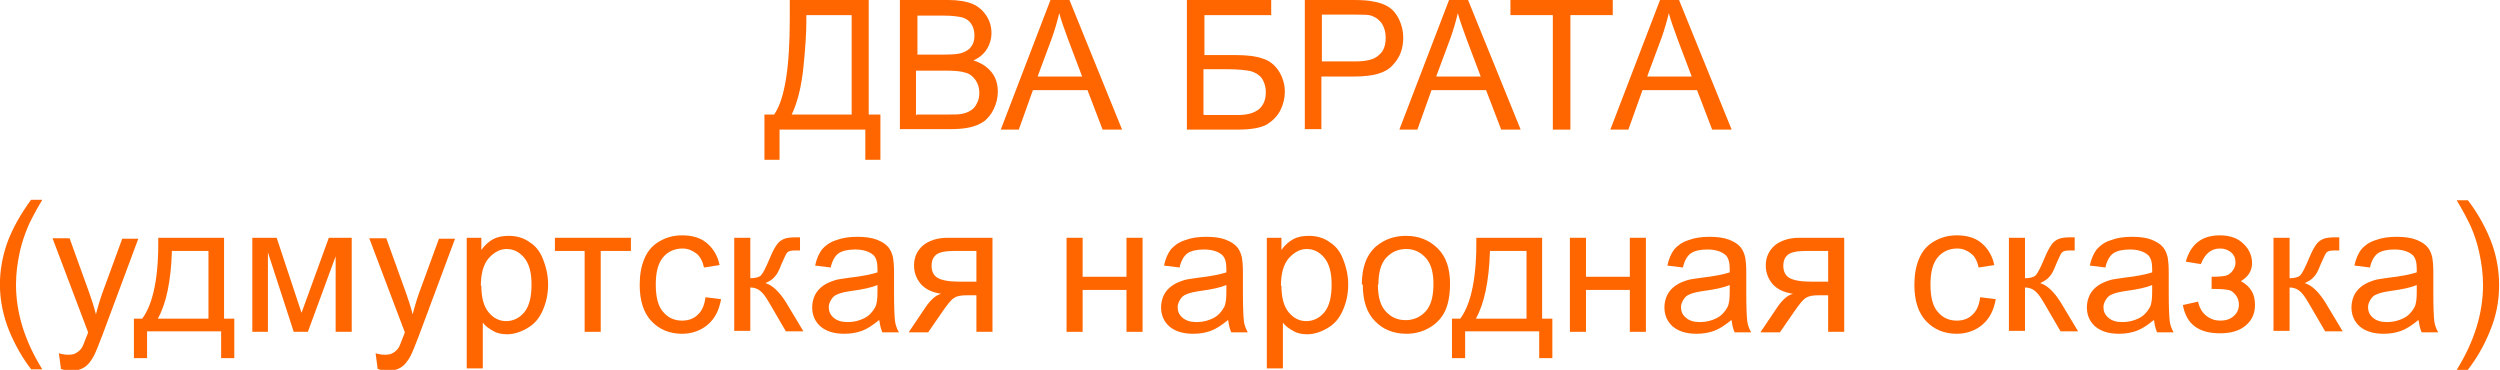 <?xml version="1.0" encoding="UTF-8"?>
<!DOCTYPE svg PUBLIC "-//W3C//DTD SVG 1.1//EN" "http://www.w3.org/Graphics/SVG/1.1/DTD/svg11.dtd">
<!-- Creator: CorelDRAW -->
<svg xmlns="http://www.w3.org/2000/svg" xml:space="preserve" width="35.313mm" height="5.224mm" version="1.1" style="shape-rendering:geometricPrecision; text-rendering:geometricPrecision; image-rendering:optimizeQuality; fill-rule:evenodd; clip-rule:evenodd"
viewBox="0 0 51.29 7.59"
 xmlns:xlink="http://www.w3.org/1999/xlink"
 xmlns:xodm="http://www.corel.com/coreldraw/odm/2003">
 <defs>
  <style type="text/css">
   <![CDATA[
    .str0 {stroke:#FF6600;stroke-width:0;stroke-miterlimit:22.926}
    .fil1 {fill:none;fill-rule:nonzero}
    .fil0 {fill:#FF6600;fill-rule:nonzero}
   ]]>
  </style>
 </defs>
 <g id="Слой_x0020_1">
  <path class="fil0" d="M16.2 0l1.62 0 0 2.35 0.24 0 0 0.93 -0.31 0 0 -0.62 -1.76 0 0 0.62 -0.31 0 0 -0.93 0.2 0c0.22,-0.32 0.32,-0.98 0.32,-1.96l0 -0.39zm1.27 0.31l-0.93 0 0 0.14c0,0.23 -0.02,0.54 -0.06,0.93 -0.04,0.39 -0.12,0.72 -0.24,0.97l1.23 0 0 -2.03z"/>
  <path id="_1" class="fil0" d="M18.46 2.66l0 -2.66 1 0c0.2,0 0.37,0.03 0.49,0.08 0.12,0.05 0.22,0.14 0.29,0.25 0.07,0.11 0.1,0.23 0.1,0.35 0,0.11 -0.03,0.22 -0.09,0.32 -0.06,0.1 -0.15,0.18 -0.28,0.24 0.16,0.05 0.28,0.13 0.37,0.24 0.09,0.11 0.13,0.25 0.13,0.4 0,0.13 -0.03,0.24 -0.08,0.35 -0.05,0.11 -0.12,0.19 -0.19,0.25 -0.08,0.06 -0.17,0.1 -0.29,0.13 -0.12,0.03 -0.26,0.04 -0.43,0.04l-1.01 0zm0.35 -1.54l0.57 0c0.16,0 0.27,-0.01 0.34,-0.03 0.09,-0.03 0.16,-0.07 0.2,-0.13 0.05,-0.06 0.07,-0.14 0.07,-0.23 0,-0.09 -0.02,-0.17 -0.06,-0.23 -0.04,-0.07 -0.1,-0.11 -0.18,-0.14 -0.08,-0.02 -0.21,-0.04 -0.4,-0.04l-0.53 0 0 0.81zm0 1.23l0.66 0c0.11,0 0.19,-0 0.24,-0.01 0.08,-0.01 0.15,-0.04 0.2,-0.07 0.05,-0.03 0.1,-0.08 0.13,-0.15 0.04,-0.07 0.05,-0.14 0.05,-0.22 0,-0.1 -0.03,-0.19 -0.08,-0.26 -0.05,-0.07 -0.12,-0.13 -0.21,-0.15 -0.09,-0.03 -0.22,-0.04 -0.39,-0.04l-0.62 0 0 0.92z"/>
  <path id="_2" class="fil0" d="M20.53 2.66l1.02 -2.66 0.39 0 1.08 2.66 -0.4 0 -0.31 -0.81 -1.12 0 -0.29 0.81 -0.37 0zm0.76 -1.09l0.91 0 -0.28 -0.74c-0.08,-0.22 -0.15,-0.41 -0.19,-0.56 -0.04,0.17 -0.09,0.34 -0.15,0.51l-0.29 0.78z"/>
  <path id="_3" class="fil0" d="M24.35 0l1.73 0 0 0.31 -1.37 0 0 0.82 0.63 0c0.23,0 0.42,0.02 0.56,0.07 0.14,0.04 0.25,0.13 0.33,0.25 0.08,0.12 0.13,0.27 0.13,0.43 0,0.13 -0.03,0.26 -0.09,0.38 -0.06,0.12 -0.15,0.21 -0.27,0.29 -0.12,0.07 -0.32,0.11 -0.61,0.11l-1.04 0 0 -2.66zm0.35 2.36l0.7 0c0.19,0 0.33,-0.04 0.43,-0.12 0.09,-0.08 0.14,-0.19 0.14,-0.35 0,-0.11 -0.03,-0.2 -0.08,-0.28 -0.05,-0.07 -0.13,-0.12 -0.23,-0.15 -0.1,-0.02 -0.26,-0.04 -0.5,-0.04l-0.47 0 0 0.92z"/>
  <path id="_4" class="fil0" d="M26.77 2.66l0 -2.66 1 0c0.18,0 0.31,0.01 0.4,0.03 0.13,0.02 0.24,0.06 0.33,0.12 0.09,0.06 0.16,0.15 0.21,0.26 0.05,0.11 0.08,0.23 0.08,0.36 0,0.23 -0.07,0.42 -0.22,0.57 -0.14,0.16 -0.4,0.23 -0.78,0.23l-0.68 0 0 1.08 -0.35 0zm0.35 -1.4l0.69 0c0.23,0 0.39,-0.04 0.48,-0.13 0.1,-0.08 0.14,-0.2 0.14,-0.36 0,-0.11 -0.03,-0.21 -0.08,-0.29 -0.06,-0.08 -0.13,-0.13 -0.22,-0.16 -0.06,-0.02 -0.17,-0.02 -0.33,-0.02l-0.68 0 0 0.95z"/>
  <path id="_5" class="fil0" d="M28.71 2.66l1.02 -2.66 0.39 0 1.08 2.66 -0.4 0 -0.31 -0.81 -1.12 0 -0.29 0.81 -0.37 0zm0.76 -1.09l0.91 0 -0.28 -0.74c-0.08,-0.22 -0.15,-0.41 -0.19,-0.56 -0.04,0.17 -0.09,0.34 -0.15,0.51l-0.29 0.78z"/>
  <polygon id="_6" class="fil0" points="31.86,2.66 31.86,0.31 30.99,0.31 30.99,0 33.09,0 33.09,0.31 32.22,0.31 32.22,2.66 "/>
  <path id="_7" class="fil0" d="M33.04 2.66l1.02 -2.66 0.39 0 1.08 2.66 -0.4 0 -0.31 -0.81 -1.12 0 -0.29 0.81 -0.37 0zm0.76 -1.09l0.91 0 -0.28 -0.74c-0.08,-0.22 -0.15,-0.41 -0.19,-0.56 -0.04,0.17 -0.09,0.34 -0.15,0.51l-0.29 0.78z"/>
  <path id="_8" class="fil0" d="M0.64 7.59c-0.18,-0.23 -0.33,-0.49 -0.46,-0.8 -0.12,-0.3 -0.19,-0.62 -0.19,-0.95 0,-0.29 0.05,-0.56 0.14,-0.83 0.11,-0.31 0.28,-0.61 0.5,-0.91l0.23 0c-0.15,0.25 -0.24,0.43 -0.29,0.54 -0.07,0.17 -0.13,0.34 -0.17,0.52 -0.05,0.23 -0.08,0.45 -0.08,0.68 0,0.58 0.18,1.16 0.54,1.74l-0.23 0z"/>
  <path id="_9" class="fil0" d="M1.24 7.55l-0.04 -0.3c0.07,0.02 0.13,0.03 0.19,0.03 0.07,0 0.13,-0.01 0.17,-0.04 0.04,-0.02 0.08,-0.06 0.11,-0.1 0.02,-0.03 0.05,-0.11 0.1,-0.24 0.01,-0.02 0.02,-0.04 0.03,-0.08l-0.73 -1.93 0.35 0 0.4 1.11c0.05,0.14 0.1,0.29 0.14,0.45 0.04,-0.15 0.08,-0.29 0.13,-0.43l0.41 -1.12 0.33 0 -0.73 1.96c-0.08,0.21 -0.14,0.36 -0.18,0.44 -0.06,0.11 -0.12,0.19 -0.2,0.24 -0.08,0.05 -0.17,0.07 -0.27,0.07 -0.06,0 -0.13,-0.01 -0.21,-0.04z"/>
  <path id="_10" class="fil0" d="M3.25 4.88l1.34 0 0 1.66 0.21 0 0 0.81 -0.27 0 0 -0.55 -1.52 0 0 0.55 -0.27 0 0 -0.81 0.17 0c0.23,-0.31 0.34,-0.87 0.33,-1.66zm0.27 0.27c-0.02,0.63 -0.12,1.09 -0.29,1.39l1.04 0 0 -1.39 -0.75 0z"/>
  <polygon id="_11" class="fil0" points="5.17,4.88 5.67,4.88 6.18,6.42 6.74,4.88 7.21,4.88 7.21,6.81 6.88,6.81 6.88,5.26 6.31,6.81 6.02,6.81 5.49,5.18 5.49,6.81 5.17,6.81 "/>
  <path id="_12" class="fil0" d="M7.74 7.55l-0.04 -0.3c0.07,0.02 0.13,0.03 0.19,0.03 0.07,0 0.13,-0.01 0.17,-0.04 0.04,-0.02 0.08,-0.06 0.11,-0.1 0.02,-0.03 0.05,-0.11 0.1,-0.24 0.01,-0.02 0.02,-0.04 0.03,-0.08l-0.73 -1.93 0.35 0 0.4 1.11c0.05,0.14 0.1,0.29 0.14,0.45 0.04,-0.15 0.08,-0.29 0.13,-0.43l0.41 -1.12 0.33 0 -0.73 1.96c-0.08,0.21 -0.14,0.36 -0.18,0.44 -0.06,0.11 -0.12,0.19 -0.2,0.24 -0.08,0.05 -0.17,0.07 -0.27,0.07 -0.06,0 -0.13,-0.01 -0.21,-0.04z"/>
  <path id="_13" class="fil0" d="M9.57 7.55l0 -2.67 0.3 0 0 0.25c0.07,-0.1 0.15,-0.17 0.24,-0.22 0.09,-0.05 0.2,-0.07 0.32,-0.07 0.16,0 0.31,0.04 0.43,0.13 0.13,0.08 0.22,0.2 0.28,0.36 0.06,0.15 0.1,0.32 0.1,0.51 0,0.2 -0.04,0.37 -0.11,0.53 -0.07,0.16 -0.17,0.28 -0.31,0.36 -0.13,0.08 -0.28,0.13 -0.42,0.13 -0.11,0 -0.21,-0.02 -0.29,-0.07 -0.09,-0.05 -0.16,-0.1 -0.21,-0.17l0 0.94 -0.33 0zm0.3 -1.69c0,0.25 0.05,0.43 0.15,0.55 0.1,0.12 0.22,0.18 0.36,0.18 0.14,0 0.27,-0.06 0.37,-0.18 0.1,-0.12 0.15,-0.31 0.15,-0.57 0,-0.25 -0.05,-0.43 -0.15,-0.55 -0.1,-0.12 -0.22,-0.18 -0.36,-0.18 -0.14,0 -0.26,0.07 -0.37,0.19 -0.11,0.13 -0.16,0.32 -0.16,0.57z"/>
  <polygon id="_14" class="fil0" points="11.38,4.88 12.94,4.88 12.94,5.15 12.32,5.15 12.32,6.81 11.99,6.81 11.99,5.15 11.38,5.15 "/>
  <path id="_15" class="fil0" d="M14.47 6.1l0.32 0.04c-0.04,0.22 -0.12,0.39 -0.27,0.52 -0.14,0.12 -0.32,0.19 -0.53,0.19 -0.26,0 -0.47,-0.09 -0.63,-0.26 -0.16,-0.17 -0.24,-0.42 -0.24,-0.74 0,-0.21 0.03,-0.39 0.1,-0.55 0.07,-0.16 0.17,-0.27 0.31,-0.35 0.14,-0.08 0.29,-0.12 0.46,-0.12 0.21,0 0.38,0.05 0.51,0.16 0.13,0.11 0.22,0.26 0.26,0.45l-0.32 0.05c-0.03,-0.13 -0.08,-0.23 -0.16,-0.29 -0.08,-0.06 -0.17,-0.1 -0.28,-0.1 -0.16,0 -0.3,0.06 -0.4,0.18 -0.1,0.12 -0.15,0.3 -0.15,0.56 0,0.26 0.05,0.45 0.15,0.56 0.1,0.12 0.23,0.18 0.39,0.18 0.13,0 0.24,-0.04 0.32,-0.12 0.09,-0.08 0.14,-0.2 0.16,-0.36z"/>
  <path id="_16" class="fil0" d="M15.06 4.88l0.33 0 0 0.83c0.1,0 0.18,-0.02 0.22,-0.06 0.04,-0.04 0.1,-0.16 0.18,-0.35 0.06,-0.15 0.12,-0.25 0.16,-0.3 0.04,-0.05 0.09,-0.08 0.14,-0.1 0.05,-0.02 0.14,-0.03 0.25,-0.03l0.07 0 0 0.27 -0.09 -0c-0.09,0 -0.14,0.01 -0.17,0.04 -0.03,0.03 -0.06,0.11 -0.12,0.24 -0.05,0.13 -0.09,0.21 -0.14,0.26 -0.04,0.05 -0.1,0.09 -0.19,0.13 0.14,0.04 0.28,0.17 0.42,0.39l0.36 0.6 -0.36 0 -0.35 -0.6c-0.07,-0.12 -0.13,-0.2 -0.19,-0.24 -0.05,-0.04 -0.12,-0.06 -0.19,-0.06l0 0.89 -0.33 0 0 -1.93z"/>
  <path id="_17" class="fil0" d="M18.03 6.57c-0.12,0.1 -0.24,0.18 -0.35,0.22 -0.11,0.04 -0.23,0.06 -0.36,0.06 -0.21,0 -0.37,-0.05 -0.49,-0.15 -0.11,-0.1 -0.17,-0.23 -0.17,-0.39 0,-0.09 0.02,-0.18 0.06,-0.26 0.04,-0.08 0.1,-0.14 0.17,-0.19 0.07,-0.05 0.15,-0.08 0.24,-0.11 0.06,-0.02 0.16,-0.03 0.29,-0.05 0.26,-0.03 0.46,-0.07 0.58,-0.11 0,-0.04 0,-0.07 0,-0.08 0,-0.13 -0.03,-0.23 -0.09,-0.28 -0.08,-0.07 -0.21,-0.11 -0.37,-0.11 -0.15,0 -0.27,0.03 -0.34,0.08 -0.07,0.05 -0.13,0.15 -0.16,0.29l-0.32 -0.04c0.03,-0.14 0.08,-0.25 0.14,-0.33 0.07,-0.08 0.16,-0.15 0.29,-0.19 0.13,-0.05 0.27,-0.07 0.44,-0.07 0.16,0 0.3,0.02 0.4,0.06 0.1,0.04 0.18,0.09 0.23,0.15 0.05,0.06 0.08,0.13 0.1,0.22 0.01,0.06 0.02,0.16 0.02,0.3l0 0.43c0,0.3 0.01,0.49 0.02,0.57 0.01,0.08 0.04,0.16 0.08,0.23l-0.34 0c-0.03,-0.07 -0.05,-0.15 -0.06,-0.24zm-0.03 -0.72c-0.12,0.05 -0.3,0.09 -0.53,0.12 -0.13,0.02 -0.23,0.04 -0.29,0.07 -0.06,0.02 -0.1,0.06 -0.13,0.11 -0.03,0.05 -0.05,0.1 -0.05,0.15 0,0.09 0.03,0.16 0.1,0.22 0.07,0.06 0.16,0.09 0.29,0.09 0.13,0 0.24,-0.03 0.34,-0.08 0.1,-0.05 0.17,-0.13 0.22,-0.22 0.04,-0.07 0.05,-0.18 0.05,-0.33l0 -0.12z"/>
  <path id="_18" class="fil0" d="M20.36 4.88l0 1.93 -0.33 0 0 -0.75 -0.19 0c-0.11,0 -0.2,0.01 -0.26,0.05 -0.06,0.03 -0.14,0.13 -0.25,0.29l-0.29 0.42 -0.4 0 0.35 -0.52c0.11,-0.16 0.22,-0.25 0.32,-0.27 -0.19,-0.03 -0.32,-0.09 -0.42,-0.2 -0.09,-0.11 -0.14,-0.23 -0.14,-0.38 0,-0.17 0.06,-0.3 0.18,-0.41 0.12,-0.1 0.29,-0.16 0.51,-0.16l0.89 0zm-0.33 0.27l-0.46 0c-0.19,0 -0.32,0.03 -0.38,0.09 -0.06,0.06 -0.08,0.13 -0.08,0.21 0,0.12 0.04,0.2 0.12,0.25 0.08,0.05 0.23,0.08 0.44,0.08l0.36 0 0 -0.64z"/>
  <polygon id="_19" class="fil0" points="21.88,4.88 22.21,4.88 22.21,5.68 23.11,5.68 23.11,4.88 23.44,4.88 23.44,6.81 23.11,6.81 23.11,5.95 22.21,5.95 22.21,6.81 21.88,6.81 "/>
  <path id="_20" class="fil0" d="M25.19 6.57c-0.12,0.1 -0.24,0.18 -0.35,0.22 -0.11,0.04 -0.23,0.06 -0.36,0.06 -0.21,0 -0.37,-0.05 -0.49,-0.15 -0.11,-0.1 -0.17,-0.23 -0.17,-0.39 0,-0.09 0.02,-0.18 0.06,-0.26 0.04,-0.08 0.1,-0.14 0.17,-0.19 0.07,-0.05 0.15,-0.08 0.24,-0.11 0.06,-0.02 0.16,-0.03 0.29,-0.05 0.26,-0.03 0.46,-0.07 0.58,-0.11 0,-0.04 0,-0.07 0,-0.08 0,-0.13 -0.03,-0.23 -0.09,-0.28 -0.08,-0.07 -0.21,-0.11 -0.37,-0.11 -0.15,0 -0.27,0.03 -0.34,0.08 -0.07,0.05 -0.13,0.15 -0.16,0.29l-0.32 -0.04c0.03,-0.14 0.08,-0.25 0.14,-0.33 0.07,-0.08 0.16,-0.15 0.29,-0.19 0.13,-0.05 0.27,-0.07 0.44,-0.07 0.16,0 0.3,0.02 0.4,0.06 0.1,0.04 0.18,0.09 0.23,0.15 0.05,0.06 0.08,0.13 0.1,0.22 0.01,0.06 0.02,0.16 0.02,0.3l0 0.43c0,0.3 0.01,0.49 0.02,0.57 0.01,0.08 0.04,0.16 0.08,0.23l-0.34 0c-0.03,-0.07 -0.05,-0.15 -0.06,-0.24zm-0.03 -0.72c-0.12,0.05 -0.3,0.09 -0.53,0.12 -0.13,0.02 -0.23,0.04 -0.29,0.07 -0.06,0.02 -0.1,0.06 -0.13,0.11 -0.03,0.05 -0.05,0.1 -0.05,0.15 0,0.09 0.03,0.16 0.1,0.22 0.07,0.06 0.16,0.09 0.29,0.09 0.13,0 0.24,-0.03 0.34,-0.08 0.1,-0.05 0.17,-0.13 0.22,-0.22 0.04,-0.07 0.05,-0.18 0.05,-0.33l0 -0.12z"/>
  <path id="_21" class="fil0" d="M25.99 7.55l0 -2.67 0.3 0 0 0.25c0.07,-0.1 0.15,-0.17 0.24,-0.22 0.09,-0.05 0.2,-0.07 0.32,-0.07 0.16,0 0.31,0.04 0.43,0.13 0.13,0.08 0.22,0.2 0.28,0.36 0.06,0.15 0.1,0.32 0.1,0.51 0,0.2 -0.04,0.37 -0.11,0.53 -0.07,0.16 -0.17,0.28 -0.31,0.36 -0.13,0.08 -0.28,0.13 -0.42,0.13 -0.11,0 -0.21,-0.02 -0.29,-0.07 -0.09,-0.05 -0.16,-0.1 -0.21,-0.17l0 0.94 -0.33 0zm0.3 -1.69c0,0.25 0.05,0.43 0.15,0.55 0.1,0.12 0.22,0.18 0.36,0.18 0.14,0 0.27,-0.06 0.37,-0.18 0.1,-0.12 0.15,-0.31 0.15,-0.57 0,-0.25 -0.05,-0.43 -0.15,-0.55 -0.1,-0.12 -0.22,-0.18 -0.36,-0.18 -0.14,0 -0.26,0.07 -0.37,0.19 -0.11,0.13 -0.16,0.32 -0.16,0.57z"/>
  <path id="_22" class="fil0" d="M27.94 5.84c0,-0.36 0.1,-0.62 0.3,-0.79 0.17,-0.14 0.37,-0.21 0.61,-0.21 0.26,0 0.48,0.09 0.65,0.26 0.17,0.17 0.25,0.41 0.25,0.72 0,0.25 -0.04,0.44 -0.11,0.58 -0.07,0.14 -0.18,0.25 -0.32,0.33 -0.14,0.08 -0.3,0.12 -0.46,0.12 -0.27,0 -0.49,-0.09 -0.65,-0.26 -0.17,-0.17 -0.25,-0.42 -0.25,-0.75zm0.33 0c0,0.25 0.05,0.43 0.16,0.55 0.11,0.12 0.24,0.18 0.41,0.18 0.16,0 0.3,-0.06 0.41,-0.18 0.11,-0.12 0.16,-0.31 0.16,-0.56 0,-0.24 -0.05,-0.42 -0.16,-0.54 -0.11,-0.12 -0.24,-0.18 -0.4,-0.18 -0.16,0 -0.3,0.06 -0.41,0.18 -0.11,0.12 -0.16,0.31 -0.16,0.55z"/>
  <path id="_23" class="fil0" d="M30.3 4.88l1.34 0 0 1.66 0.21 0 0 0.81 -0.27 0 0 -0.55 -1.52 0 0 0.55 -0.27 0 0 -0.81 0.17 0c0.23,-0.31 0.34,-0.87 0.33,-1.66zm0.27 0.27c-0.02,0.63 -0.12,1.09 -0.29,1.39l1.04 0 0 -1.39 -0.75 0z"/>
  <polygon id="_24" class="fil0" points="32.21,4.88 32.54,4.88 32.54,5.68 33.44,5.68 33.44,4.88 33.77,4.88 33.77,6.81 33.44,6.81 33.44,5.95 32.54,5.95 32.54,6.81 32.21,6.81 "/>
  <path id="_25" class="fil0" d="M35.52 6.57c-0.12,0.1 -0.24,0.18 -0.35,0.22 -0.11,0.04 -0.23,0.06 -0.36,0.06 -0.21,0 -0.37,-0.05 -0.49,-0.15 -0.11,-0.1 -0.17,-0.23 -0.17,-0.39 0,-0.09 0.02,-0.18 0.06,-0.26 0.04,-0.08 0.1,-0.14 0.17,-0.19 0.07,-0.05 0.15,-0.08 0.24,-0.11 0.06,-0.02 0.16,-0.03 0.29,-0.05 0.26,-0.03 0.46,-0.07 0.58,-0.11 0,-0.04 0,-0.07 0,-0.08 0,-0.13 -0.03,-0.23 -0.09,-0.28 -0.08,-0.07 -0.21,-0.11 -0.37,-0.11 -0.15,0 -0.27,0.03 -0.34,0.08 -0.07,0.05 -0.13,0.15 -0.16,0.29l-0.32 -0.04c0.03,-0.14 0.08,-0.25 0.14,-0.33 0.07,-0.08 0.16,-0.15 0.29,-0.19 0.13,-0.05 0.27,-0.07 0.44,-0.07 0.16,0 0.3,0.02 0.4,0.06 0.1,0.04 0.18,0.09 0.23,0.15 0.05,0.06 0.08,0.13 0.1,0.22 0.01,0.06 0.02,0.16 0.02,0.3l0 0.43c0,0.3 0.01,0.49 0.02,0.57 0.01,0.08 0.04,0.16 0.08,0.23l-0.34 0c-0.03,-0.07 -0.05,-0.15 -0.06,-0.24zm-0.03 -0.72c-0.12,0.05 -0.3,0.09 -0.53,0.12 -0.13,0.02 -0.23,0.04 -0.29,0.07 -0.06,0.02 -0.1,0.06 -0.13,0.11 -0.03,0.05 -0.05,0.1 -0.05,0.15 0,0.09 0.03,0.16 0.1,0.22 0.07,0.06 0.16,0.09 0.29,0.09 0.13,0 0.24,-0.03 0.34,-0.08 0.1,-0.05 0.17,-0.13 0.22,-0.22 0.04,-0.07 0.05,-0.18 0.05,-0.33l0 -0.12z"/>
  <path id="_26" class="fil0" d="M37.84 4.88l0 1.93 -0.33 0 0 -0.75 -0.19 0c-0.11,0 -0.2,0.01 -0.26,0.05 -0.06,0.03 -0.14,0.13 -0.25,0.29l-0.29 0.42 -0.4 0 0.35 -0.52c0.11,-0.16 0.22,-0.25 0.32,-0.27 -0.19,-0.03 -0.32,-0.09 -0.42,-0.2 -0.09,-0.11 -0.14,-0.23 -0.14,-0.38 0,-0.17 0.06,-0.3 0.18,-0.41 0.12,-0.1 0.29,-0.16 0.51,-0.16l0.89 0zm-0.33 0.27l-0.46 0c-0.19,0 -0.32,0.03 -0.38,0.09 -0.06,0.06 -0.08,0.13 -0.08,0.21 0,0.12 0.04,0.2 0.12,0.25 0.08,0.05 0.23,0.08 0.44,0.08l0.36 0 0 -0.64z"/>
  <path id="_27" class="fil0" d="M40.63 6.1l0.32 0.04c-0.04,0.22 -0.12,0.39 -0.27,0.52 -0.14,0.12 -0.32,0.19 -0.53,0.19 -0.26,0 -0.47,-0.09 -0.63,-0.26 -0.16,-0.17 -0.24,-0.42 -0.24,-0.74 0,-0.21 0.03,-0.39 0.1,-0.55 0.07,-0.16 0.17,-0.27 0.31,-0.35 0.14,-0.08 0.29,-0.12 0.46,-0.12 0.21,0 0.38,0.05 0.51,0.16 0.13,0.11 0.22,0.26 0.26,0.45l-0.32 0.05c-0.03,-0.13 -0.08,-0.23 -0.16,-0.29 -0.08,-0.06 -0.17,-0.1 -0.28,-0.1 -0.16,0 -0.3,0.06 -0.4,0.18 -0.1,0.12 -0.15,0.3 -0.15,0.56 0,0.26 0.05,0.45 0.15,0.56 0.1,0.12 0.23,0.18 0.39,0.18 0.13,0 0.24,-0.04 0.32,-0.12 0.09,-0.08 0.14,-0.2 0.16,-0.36z"/>
  <path id="_28" class="fil0" d="M41.22 4.88l0.33 0 0 0.83c0.1,0 0.18,-0.02 0.22,-0.06 0.04,-0.04 0.1,-0.16 0.18,-0.35 0.06,-0.15 0.12,-0.25 0.16,-0.3 0.04,-0.05 0.09,-0.08 0.14,-0.1 0.05,-0.02 0.14,-0.03 0.25,-0.03l0.07 0 0 0.27 -0.09 -0c-0.09,0 -0.14,0.01 -0.17,0.04 -0.03,0.03 -0.06,0.11 -0.12,0.24 -0.05,0.13 -0.09,0.21 -0.14,0.26 -0.04,0.05 -0.1,0.09 -0.19,0.13 0.14,0.04 0.28,0.17 0.42,0.39l0.36 0.6 -0.36 0 -0.35 -0.6c-0.07,-0.12 -0.13,-0.2 -0.19,-0.24 -0.05,-0.04 -0.12,-0.06 -0.19,-0.06l0 0.89 -0.33 0 0 -1.93z"/>
  <path id="_29" class="fil0" d="M44.19 6.57c-0.12,0.1 -0.24,0.18 -0.35,0.22 -0.11,0.04 -0.23,0.06 -0.36,0.06 -0.21,0 -0.37,-0.05 -0.49,-0.15 -0.11,-0.1 -0.17,-0.23 -0.17,-0.39 0,-0.09 0.02,-0.18 0.06,-0.26 0.04,-0.08 0.1,-0.14 0.17,-0.19 0.07,-0.05 0.15,-0.08 0.24,-0.11 0.06,-0.02 0.16,-0.03 0.29,-0.05 0.26,-0.03 0.46,-0.07 0.58,-0.11 0,-0.04 0,-0.07 0,-0.08 0,-0.13 -0.03,-0.23 -0.09,-0.28 -0.08,-0.07 -0.21,-0.11 -0.37,-0.11 -0.15,0 -0.27,0.03 -0.34,0.08 -0.07,0.05 -0.13,0.15 -0.16,0.29l-0.32 -0.04c0.03,-0.14 0.08,-0.25 0.14,-0.33 0.07,-0.08 0.16,-0.15 0.29,-0.19 0.13,-0.05 0.27,-0.07 0.44,-0.07 0.16,0 0.3,0.02 0.4,0.06 0.1,0.04 0.18,0.09 0.23,0.15 0.05,0.06 0.08,0.13 0.1,0.22 0.01,0.06 0.02,0.16 0.02,0.3l0 0.43c0,0.3 0.01,0.49 0.02,0.57 0.01,0.08 0.04,0.16 0.08,0.23l-0.34 0c-0.03,-0.07 -0.05,-0.15 -0.06,-0.24zm-0.03 -0.72c-0.12,0.05 -0.3,0.09 -0.53,0.12 -0.13,0.02 -0.23,0.04 -0.29,0.07 -0.06,0.02 -0.1,0.06 -0.13,0.11 -0.03,0.05 -0.05,0.1 -0.05,0.15 0,0.09 0.03,0.16 0.1,0.22 0.07,0.06 0.16,0.09 0.29,0.09 0.13,0 0.24,-0.03 0.34,-0.08 0.1,-0.05 0.17,-0.13 0.22,-0.22 0.04,-0.07 0.05,-0.18 0.05,-0.33l0 -0.12z"/>
  <path id="_30" class="fil0" d="M45.38 5.94l0 -0.26c0.14,-0 0.23,-0.01 0.28,-0.02 0.05,-0.01 0.1,-0.04 0.14,-0.09 0.04,-0.05 0.07,-0.11 0.07,-0.18 0,-0.09 -0.03,-0.16 -0.09,-0.21 -0.06,-0.05 -0.13,-0.08 -0.23,-0.08 -0.18,0 -0.31,0.11 -0.39,0.32l-0.31 -0.05c0.1,-0.36 0.33,-0.54 0.7,-0.54 0.21,0 0.37,0.06 0.48,0.17 0.12,0.11 0.18,0.25 0.18,0.4 0,0.16 -0.08,0.28 -0.23,0.37 0.1,0.05 0.17,0.12 0.22,0.2 0.05,0.08 0.07,0.18 0.07,0.29 0,0.17 -0.06,0.31 -0.19,0.42 -0.13,0.11 -0.3,0.16 -0.53,0.16 -0.44,0 -0.69,-0.19 -0.76,-0.58l0.31 -0.07c0.03,0.12 0.08,0.22 0.17,0.29 0.09,0.07 0.18,0.1 0.29,0.1 0.11,0 0.2,-0.03 0.27,-0.09 0.07,-0.06 0.11,-0.14 0.11,-0.24 0,-0.07 -0.02,-0.14 -0.07,-0.2 -0.05,-0.06 -0.09,-0.09 -0.15,-0.1 -0.05,-0.01 -0.15,-0.02 -0.28,-0.02 -0.01,0 -0.04,0 -0.07,0z"/>
  <path id="_31" class="fil0" d="M46.65 4.88l0.33 0 0 0.83c0.1,0 0.18,-0.02 0.22,-0.06 0.04,-0.04 0.1,-0.16 0.18,-0.35 0.06,-0.15 0.12,-0.25 0.16,-0.3 0.04,-0.05 0.09,-0.08 0.14,-0.1 0.05,-0.02 0.14,-0.03 0.25,-0.03l0.07 0 0 0.27 -0.09 -0c-0.09,0 -0.14,0.01 -0.17,0.04 -0.03,0.03 -0.06,0.11 -0.12,0.24 -0.05,0.13 -0.09,0.21 -0.14,0.26 -0.04,0.05 -0.1,0.09 -0.19,0.13 0.14,0.04 0.28,0.17 0.42,0.39l0.36 0.6 -0.36 0 -0.35 -0.6c-0.07,-0.12 -0.13,-0.2 -0.19,-0.24 -0.05,-0.04 -0.12,-0.06 -0.19,-0.06l0 0.89 -0.33 0 0 -1.93z"/>
  <path id="_32" class="fil0" d="M49.62 6.57c-0.12,0.1 -0.24,0.18 -0.35,0.22 -0.11,0.04 -0.23,0.06 -0.36,0.06 -0.21,0 -0.37,-0.05 -0.49,-0.15 -0.11,-0.1 -0.17,-0.23 -0.17,-0.39 0,-0.09 0.02,-0.18 0.06,-0.26 0.04,-0.08 0.1,-0.14 0.17,-0.19 0.07,-0.05 0.15,-0.08 0.24,-0.11 0.06,-0.02 0.16,-0.03 0.29,-0.05 0.26,-0.03 0.46,-0.07 0.58,-0.11 0,-0.04 0,-0.07 0,-0.08 0,-0.13 -0.03,-0.23 -0.09,-0.28 -0.08,-0.07 -0.21,-0.11 -0.37,-0.11 -0.15,0 -0.27,0.03 -0.34,0.08 -0.07,0.05 -0.13,0.15 -0.16,0.29l-0.32 -0.04c0.03,-0.14 0.08,-0.25 0.14,-0.33 0.07,-0.08 0.16,-0.15 0.29,-0.19 0.13,-0.05 0.27,-0.07 0.44,-0.07 0.16,0 0.3,0.02 0.4,0.06 0.1,0.04 0.18,0.09 0.23,0.15 0.05,0.06 0.08,0.13 0.1,0.22 0.01,0.06 0.02,0.16 0.02,0.3l0 0.43c0,0.3 0.01,0.49 0.02,0.57 0.01,0.08 0.04,0.16 0.08,0.23l-0.34 0c-0.03,-0.07 -0.05,-0.15 -0.06,-0.24zm-0.03 -0.72c-0.12,0.05 -0.3,0.09 -0.53,0.12 -0.13,0.02 -0.23,0.04 -0.29,0.07 -0.06,0.02 -0.1,0.06 -0.13,0.11 -0.03,0.05 -0.05,0.1 -0.05,0.15 0,0.09 0.03,0.16 0.1,0.22 0.07,0.06 0.16,0.09 0.29,0.09 0.13,0 0.24,-0.03 0.34,-0.08 0.1,-0.05 0.17,-0.13 0.22,-0.22 0.04,-0.07 0.05,-0.18 0.05,-0.33l0 -0.12z"/>
  <path id="_33" class="fil0" d="M50.64 7.59l-0.23 0c0.36,-0.58 0.54,-1.16 0.54,-1.74 0,-0.23 -0.03,-0.45 -0.08,-0.68 -0.04,-0.18 -0.1,-0.36 -0.17,-0.52 -0.05,-0.11 -0.14,-0.29 -0.29,-0.54l0.23 0c0.23,0.3 0.39,0.61 0.5,0.91 0.09,0.26 0.14,0.54 0.14,0.83 0,0.33 -0.06,0.64 -0.19,0.95 -0.12,0.3 -0.28,0.57 -0.46,0.8z"/>
  <path id="_34" class="fil1 str0" d="M16.2 0l1.62 0 0 2.35 0.24 0 0 0.93 -0.31 0 0 -0.62 -1.76 0 0 0.62 -0.31 0 0 -0.93 0.2 0c0.22,-0.32 0.32,-0.98 0.32,-1.96l0 -0.39zm1.27 0.31l-0.93 0 0 0.14c0,0.23 -0.02,0.54 -0.06,0.93 -0.04,0.39 -0.12,0.72 -0.24,0.97l1.23 0 0 -2.03z"/>
  <path id="_35" class="fil1 str0" d="M18.46 2.66l0 -2.66 1 0c0.2,0 0.37,0.03 0.49,0.08 0.12,0.05 0.22,0.14 0.29,0.25 0.07,0.11 0.1,0.23 0.1,0.35 0,0.11 -0.03,0.22 -0.09,0.32 -0.06,0.1 -0.15,0.18 -0.28,0.24 0.16,0.05 0.28,0.13 0.37,0.24 0.09,0.11 0.13,0.25 0.13,0.4 0,0.13 -0.03,0.24 -0.08,0.35 -0.05,0.11 -0.12,0.19 -0.19,0.25 -0.08,0.06 -0.17,0.1 -0.29,0.13 -0.12,0.03 -0.26,0.04 -0.43,0.04l-1.01 0zm0.35 -1.54l0.57 0c0.16,0 0.27,-0.01 0.34,-0.03 0.09,-0.03 0.16,-0.07 0.2,-0.13 0.05,-0.06 0.07,-0.14 0.07,-0.23 0,-0.09 -0.02,-0.17 -0.06,-0.23 -0.04,-0.07 -0.1,-0.11 -0.18,-0.14 -0.08,-0.02 -0.21,-0.04 -0.4,-0.04l-0.53 0 0 0.81zm0 1.23l0.66 0c0.11,0 0.19,-0 0.24,-0.01 0.08,-0.01 0.15,-0.04 0.2,-0.07 0.05,-0.03 0.1,-0.08 0.13,-0.15 0.04,-0.07 0.05,-0.14 0.05,-0.22 0,-0.1 -0.03,-0.19 -0.08,-0.26 -0.05,-0.07 -0.12,-0.13 -0.21,-0.15 -0.09,-0.03 -0.22,-0.04 -0.39,-0.04l-0.62 0 0 0.92z"/>
  <path id="_36" class="fil1 str0" d="M20.53 2.66l1.02 -2.66 0.39 0 1.08 2.66 -0.4 0 -0.31 -0.81 -1.12 0 -0.29 0.81 -0.37 0zm0.76 -1.09l0.91 0 -0.28 -0.74c-0.08,-0.22 -0.15,-0.41 -0.19,-0.56 -0.04,0.17 -0.09,0.34 -0.15,0.51l-0.29 0.78z"/>
  <path id="_37" class="fil1 str0" d="M24.35 0l1.73 0 0 0.31 -1.37 0 0 0.82 0.63 0c0.23,0 0.42,0.02 0.56,0.07 0.14,0.04 0.25,0.13 0.33,0.25 0.08,0.12 0.13,0.27 0.13,0.43 0,0.13 -0.03,0.26 -0.09,0.38 -0.06,0.12 -0.15,0.21 -0.27,0.29 -0.12,0.07 -0.32,0.11 -0.61,0.11l-1.04 0 0 -2.66zm0.35 2.36l0.7 0c0.19,0 0.33,-0.04 0.43,-0.12 0.09,-0.08 0.14,-0.19 0.14,-0.35 0,-0.11 -0.03,-0.2 -0.08,-0.28 -0.05,-0.07 -0.13,-0.12 -0.23,-0.15 -0.1,-0.02 -0.26,-0.04 -0.5,-0.04l-0.47 0 0 0.92z"/>
  <path id="_38" class="fil1 str0" d="M26.77 2.66l0 -2.66 1 0c0.18,0 0.31,0.01 0.4,0.03 0.13,0.02 0.24,0.06 0.33,0.12 0.09,0.06 0.16,0.15 0.21,0.26 0.05,0.11 0.08,0.23 0.08,0.36 0,0.23 -0.07,0.42 -0.22,0.57 -0.14,0.16 -0.4,0.23 -0.78,0.23l-0.68 0 0 1.08 -0.35 0zm0.35 -1.4l0.69 0c0.23,0 0.39,-0.04 0.48,-0.13 0.1,-0.08 0.14,-0.2 0.14,-0.36 0,-0.11 -0.03,-0.21 -0.08,-0.29 -0.06,-0.08 -0.13,-0.13 -0.22,-0.16 -0.06,-0.02 -0.17,-0.02 -0.33,-0.02l-0.68 0 0 0.95z"/>
  <path id="_39" class="fil1 str0" d="M28.71 2.66l1.02 -2.66 0.39 0 1.08 2.66 -0.4 0 -0.31 -0.81 -1.12 0 -0.29 0.81 -0.37 0zm0.76 -1.09l0.91 0 -0.28 -0.74c-0.08,-0.22 -0.15,-0.41 -0.19,-0.56 -0.04,0.17 -0.09,0.34 -0.15,0.51l-0.29 0.78z"/>
  <polygon id="_40" class="fil1 str0" points="31.86,2.66 31.86,0.31 30.99,0.31 30.99,0 33.09,0 33.09,0.31 32.22,0.31 32.22,2.66 "/>
  <path id="_41" class="fil1 str0" d="M33.04 2.66l1.02 -2.66 0.39 0 1.08 2.66 -0.4 0 -0.31 -0.81 -1.12 0 -0.29 0.81 -0.37 0zm0.76 -1.09l0.91 0 -0.28 -0.74c-0.08,-0.22 -0.15,-0.41 -0.19,-0.56 -0.04,0.17 -0.09,0.34 -0.15,0.51l-0.29 0.78z"/>
  <path id="_42" class="fil1 str0" d="M0.64 7.59c-0.18,-0.23 -0.33,-0.49 -0.46,-0.8 -0.12,-0.3 -0.19,-0.62 -0.19,-0.95 0,-0.29 0.05,-0.56 0.14,-0.83 0.11,-0.31 0.28,-0.61 0.5,-0.91l0.23 0c-0.15,0.25 -0.24,0.43 -0.29,0.54 -0.07,0.17 -0.13,0.34 -0.17,0.52 -0.05,0.23 -0.08,0.45 -0.08,0.68 0,0.58 0.18,1.16 0.54,1.74l-0.23 0z"/>
  <path id="_43" class="fil1 str0" d="M1.24 7.55l-0.04 -0.3c0.07,0.02 0.13,0.03 0.19,0.03 0.07,0 0.13,-0.01 0.17,-0.04 0.04,-0.02 0.08,-0.06 0.11,-0.1 0.02,-0.03 0.05,-0.11 0.1,-0.24 0.01,-0.02 0.02,-0.04 0.03,-0.08l-0.73 -1.93 0.35 0 0.4 1.11c0.05,0.14 0.1,0.29 0.14,0.45 0.04,-0.15 0.08,-0.29 0.13,-0.43l0.41 -1.12 0.33 0 -0.73 1.96c-0.08,0.21 -0.14,0.36 -0.18,0.44 -0.06,0.11 -0.12,0.19 -0.2,0.24 -0.08,0.05 -0.17,0.07 -0.27,0.07 -0.06,0 -0.13,-0.01 -0.21,-0.04z"/>
  <path id="_44" class="fil1 str0" d="M3.25 4.88l1.34 0 0 1.66 0.21 0 0 0.81 -0.27 0 0 -0.55 -1.52 0 0 0.55 -0.27 0 0 -0.81 0.17 0c0.23,-0.31 0.34,-0.87 0.33,-1.66zm0.27 0.27c-0.02,0.63 -0.12,1.09 -0.29,1.39l1.04 0 0 -1.39 -0.75 0z"/>
  <polygon id="_45" class="fil1 str0" points="5.17,4.88 5.67,4.88 6.18,6.42 6.74,4.88 7.21,4.88 7.21,6.81 6.88,6.81 6.88,5.26 6.31,6.81 6.02,6.81 5.49,5.18 5.49,6.81 5.17,6.81 "/>
  <path id="_46" class="fil1 str0" d="M7.74 7.55l-0.04 -0.3c0.07,0.02 0.13,0.03 0.19,0.03 0.07,0 0.13,-0.01 0.17,-0.04 0.04,-0.02 0.08,-0.06 0.11,-0.1 0.02,-0.03 0.05,-0.11 0.1,-0.24 0.01,-0.02 0.02,-0.04 0.03,-0.08l-0.73 -1.93 0.35 0 0.4 1.11c0.05,0.14 0.1,0.29 0.14,0.45 0.04,-0.15 0.08,-0.29 0.13,-0.43l0.41 -1.12 0.33 0 -0.73 1.96c-0.08,0.21 -0.14,0.36 -0.18,0.44 -0.06,0.11 -0.12,0.19 -0.2,0.24 -0.08,0.05 -0.17,0.07 -0.27,0.07 -0.06,0 -0.13,-0.01 -0.21,-0.04z"/>
  <path id="_47" class="fil1 str0" d="M9.57 7.55l0 -2.67 0.3 0 0 0.25c0.07,-0.1 0.15,-0.17 0.24,-0.22 0.09,-0.05 0.2,-0.07 0.32,-0.07 0.16,0 0.31,0.04 0.43,0.13 0.13,0.08 0.22,0.2 0.28,0.36 0.06,0.15 0.1,0.32 0.1,0.51 0,0.2 -0.04,0.37 -0.11,0.53 -0.07,0.16 -0.17,0.28 -0.31,0.36 -0.13,0.08 -0.28,0.13 -0.42,0.13 -0.11,0 -0.21,-0.02 -0.29,-0.07 -0.09,-0.05 -0.16,-0.1 -0.21,-0.17l0 0.94 -0.33 0zm0.3 -1.69c0,0.25 0.05,0.43 0.15,0.55 0.1,0.12 0.22,0.18 0.36,0.18 0.14,0 0.27,-0.06 0.37,-0.18 0.1,-0.12 0.15,-0.31 0.15,-0.57 0,-0.25 -0.05,-0.43 -0.15,-0.55 -0.1,-0.12 -0.22,-0.18 -0.36,-0.18 -0.14,0 -0.26,0.07 -0.37,0.19 -0.11,0.13 -0.16,0.32 -0.16,0.57z"/>
  <polygon id="_48" class="fil1 str0" points="11.38,4.88 12.94,4.88 12.94,5.15 12.32,5.15 12.32,6.81 11.99,6.81 11.99,5.15 11.38,5.15 "/>
  <path id="_49" class="fil1 str0" d="M14.47 6.1l0.32 0.04c-0.04,0.22 -0.12,0.39 -0.27,0.52 -0.14,0.12 -0.32,0.19 -0.53,0.19 -0.26,0 -0.47,-0.09 -0.63,-0.26 -0.16,-0.17 -0.24,-0.42 -0.24,-0.74 0,-0.21 0.03,-0.39 0.1,-0.55 0.07,-0.16 0.17,-0.27 0.31,-0.35 0.14,-0.08 0.29,-0.12 0.46,-0.12 0.21,0 0.38,0.05 0.51,0.16 0.13,0.11 0.22,0.26 0.26,0.45l-0.32 0.05c-0.03,-0.13 -0.08,-0.23 -0.16,-0.29 -0.08,-0.06 -0.17,-0.1 -0.28,-0.1 -0.16,0 -0.3,0.06 -0.4,0.18 -0.1,0.12 -0.15,0.3 -0.15,0.56 0,0.26 0.05,0.45 0.15,0.56 0.1,0.12 0.23,0.18 0.39,0.18 0.13,0 0.24,-0.04 0.32,-0.12 0.09,-0.08 0.14,-0.2 0.16,-0.36z"/>
  <path id="_50" class="fil1 str0" d="M15.06 4.88l0.33 0 0 0.83c0.1,0 0.18,-0.02 0.22,-0.06 0.04,-0.04 0.1,-0.16 0.18,-0.35 0.06,-0.15 0.12,-0.25 0.16,-0.3 0.04,-0.05 0.09,-0.08 0.14,-0.1 0.05,-0.02 0.14,-0.03 0.25,-0.03l0.07 0 0 0.27 -0.09 -0c-0.09,0 -0.14,0.01 -0.17,0.04 -0.03,0.03 -0.06,0.11 -0.12,0.24 -0.05,0.13 -0.09,0.21 -0.14,0.26 -0.04,0.05 -0.1,0.09 -0.19,0.13 0.14,0.04 0.28,0.17 0.42,0.39l0.36 0.6 -0.36 0 -0.35 -0.6c-0.07,-0.12 -0.13,-0.2 -0.19,-0.24 -0.05,-0.04 -0.12,-0.06 -0.19,-0.06l0 0.89 -0.33 0 0 -1.93z"/>
  <path id="_51" class="fil1 str0" d="M18.03 6.57c-0.12,0.1 -0.24,0.18 -0.35,0.22 -0.11,0.04 -0.23,0.06 -0.36,0.06 -0.21,0 -0.37,-0.05 -0.49,-0.15 -0.11,-0.1 -0.17,-0.23 -0.17,-0.39 0,-0.09 0.02,-0.18 0.06,-0.26 0.04,-0.08 0.1,-0.14 0.17,-0.19 0.07,-0.05 0.15,-0.08 0.24,-0.11 0.06,-0.02 0.16,-0.03 0.29,-0.05 0.26,-0.03 0.46,-0.07 0.58,-0.11 0,-0.04 0,-0.07 0,-0.08 0,-0.13 -0.03,-0.23 -0.09,-0.28 -0.08,-0.07 -0.21,-0.11 -0.37,-0.11 -0.15,0 -0.27,0.03 -0.34,0.08 -0.07,0.05 -0.13,0.15 -0.16,0.29l-0.32 -0.04c0.03,-0.14 0.08,-0.25 0.14,-0.33 0.07,-0.08 0.16,-0.15 0.29,-0.19 0.13,-0.05 0.27,-0.07 0.44,-0.07 0.16,0 0.3,0.02 0.4,0.06 0.1,0.04 0.18,0.09 0.23,0.15 0.05,0.06 0.08,0.13 0.1,0.22 0.01,0.06 0.02,0.16 0.02,0.3l0 0.43c0,0.3 0.01,0.49 0.02,0.57 0.01,0.08 0.04,0.16 0.08,0.23l-0.34 0c-0.03,-0.07 -0.05,-0.15 -0.06,-0.24zm-0.03 -0.72c-0.12,0.05 -0.3,0.09 -0.53,0.12 -0.13,0.02 -0.23,0.04 -0.29,0.07 -0.06,0.02 -0.1,0.06 -0.13,0.11 -0.03,0.05 -0.05,0.1 -0.05,0.15 0,0.09 0.03,0.16 0.1,0.22 0.07,0.06 0.16,0.09 0.29,0.09 0.13,0 0.24,-0.03 0.34,-0.08 0.1,-0.05 0.17,-0.13 0.22,-0.22 0.04,-0.07 0.05,-0.18 0.05,-0.33l0 -0.12z"/>
  <path id="_52" class="fil1 str0" d="M20.36 4.88l0 1.93 -0.33 0 0 -0.75 -0.19 0c-0.11,0 -0.2,0.01 -0.26,0.05 -0.06,0.03 -0.14,0.13 -0.25,0.29l-0.29 0.42 -0.4 0 0.35 -0.52c0.11,-0.16 0.22,-0.25 0.32,-0.27 -0.19,-0.03 -0.32,-0.09 -0.42,-0.2 -0.09,-0.11 -0.14,-0.23 -0.14,-0.38 0,-0.17 0.06,-0.3 0.18,-0.41 0.12,-0.1 0.29,-0.16 0.51,-0.16l0.89 0zm-0.33 0.27l-0.46 0c-0.19,0 -0.32,0.03 -0.38,0.09 -0.06,0.06 -0.08,0.13 -0.08,0.21 0,0.12 0.04,0.2 0.12,0.25 0.08,0.05 0.23,0.08 0.44,0.08l0.36 0 0 -0.64z"/>
  <polygon id="_53" class="fil1 str0" points="21.88,4.88 22.21,4.88 22.21,5.68 23.11,5.68 23.11,4.88 23.44,4.88 23.44,6.81 23.11,6.81 23.11,5.95 22.21,5.95 22.21,6.81 21.88,6.81 "/>
  <path id="_54" class="fil1 str0" d="M25.19 6.57c-0.12,0.1 -0.24,0.18 -0.35,0.22 -0.11,0.04 -0.23,0.06 -0.36,0.06 -0.21,0 -0.37,-0.05 -0.49,-0.15 -0.11,-0.1 -0.17,-0.23 -0.17,-0.39 0,-0.09 0.02,-0.18 0.06,-0.26 0.04,-0.08 0.1,-0.14 0.17,-0.19 0.07,-0.05 0.15,-0.08 0.24,-0.11 0.06,-0.02 0.16,-0.03 0.29,-0.05 0.26,-0.03 0.46,-0.07 0.58,-0.11 0,-0.04 0,-0.07 0,-0.08 0,-0.13 -0.03,-0.23 -0.09,-0.28 -0.08,-0.07 -0.21,-0.11 -0.37,-0.11 -0.15,0 -0.27,0.03 -0.34,0.08 -0.07,0.05 -0.13,0.15 -0.16,0.29l-0.32 -0.04c0.03,-0.14 0.08,-0.25 0.14,-0.33 0.07,-0.08 0.16,-0.15 0.29,-0.19 0.13,-0.05 0.27,-0.07 0.44,-0.07 0.16,0 0.3,0.02 0.4,0.06 0.1,0.04 0.18,0.09 0.23,0.15 0.05,0.06 0.08,0.13 0.1,0.22 0.01,0.06 0.02,0.16 0.02,0.3l0 0.43c0,0.3 0.01,0.49 0.02,0.57 0.01,0.08 0.04,0.16 0.08,0.23l-0.34 0c-0.03,-0.07 -0.05,-0.15 -0.06,-0.24zm-0.03 -0.72c-0.12,0.05 -0.3,0.09 -0.53,0.12 -0.13,0.02 -0.23,0.04 -0.29,0.07 -0.06,0.02 -0.1,0.06 -0.13,0.11 -0.03,0.05 -0.05,0.1 -0.05,0.15 0,0.09 0.03,0.16 0.1,0.22 0.07,0.06 0.16,0.09 0.29,0.09 0.13,0 0.24,-0.03 0.34,-0.08 0.1,-0.05 0.17,-0.13 0.22,-0.22 0.04,-0.07 0.05,-0.18 0.05,-0.33l0 -0.12z"/>
  <path id="_55" class="fil1 str0" d="M25.99 7.55l0 -2.67 0.3 0 0 0.25c0.07,-0.1 0.15,-0.17 0.24,-0.22 0.09,-0.05 0.2,-0.07 0.32,-0.07 0.16,0 0.31,0.04 0.43,0.13 0.13,0.08 0.22,0.2 0.28,0.36 0.06,0.15 0.1,0.32 0.1,0.51 0,0.2 -0.04,0.37 -0.11,0.53 -0.07,0.16 -0.17,0.28 -0.31,0.36 -0.13,0.08 -0.28,0.13 -0.42,0.13 -0.11,0 -0.21,-0.02 -0.29,-0.07 -0.09,-0.05 -0.16,-0.1 -0.21,-0.17l0 0.94 -0.33 0zm0.3 -1.69c0,0.25 0.05,0.43 0.15,0.55 0.1,0.12 0.22,0.18 0.36,0.18 0.14,0 0.27,-0.06 0.37,-0.18 0.1,-0.12 0.15,-0.31 0.15,-0.57 0,-0.25 -0.05,-0.43 -0.15,-0.55 -0.1,-0.12 -0.22,-0.18 -0.36,-0.18 -0.14,0 -0.26,0.07 -0.37,0.19 -0.11,0.13 -0.16,0.32 -0.16,0.57z"/>
  <path id="_56" class="fil1 str0" d="M27.94 5.84c0,-0.36 0.1,-0.62 0.3,-0.79 0.17,-0.14 0.37,-0.21 0.61,-0.21 0.26,0 0.48,0.09 0.65,0.26 0.17,0.17 0.25,0.41 0.25,0.72 0,0.25 -0.04,0.44 -0.11,0.58 -0.07,0.14 -0.18,0.25 -0.32,0.33 -0.14,0.08 -0.3,0.12 -0.46,0.12 -0.27,0 -0.49,-0.09 -0.65,-0.26 -0.17,-0.17 -0.25,-0.42 -0.25,-0.75zm0.33 0c0,0.25 0.05,0.43 0.16,0.55 0.11,0.12 0.24,0.18 0.41,0.18 0.16,0 0.3,-0.06 0.41,-0.18 0.11,-0.12 0.16,-0.31 0.16,-0.56 0,-0.24 -0.05,-0.42 -0.16,-0.54 -0.11,-0.12 -0.24,-0.18 -0.4,-0.18 -0.16,0 -0.3,0.06 -0.41,0.18 -0.11,0.12 -0.16,0.31 -0.16,0.55z"/>
  <path id="_57" class="fil1 str0" d="M30.3 4.88l1.34 0 0 1.66 0.21 0 0 0.81 -0.27 0 0 -0.55 -1.52 0 0 0.55 -0.27 0 0 -0.81 0.17 0c0.23,-0.31 0.34,-0.87 0.33,-1.66zm0.27 0.27c-0.02,0.63 -0.12,1.09 -0.29,1.39l1.04 0 0 -1.39 -0.75 0z"/>
  <polygon id="_58" class="fil1 str0" points="32.21,4.88 32.54,4.88 32.54,5.68 33.44,5.68 33.44,4.88 33.77,4.88 33.77,6.81 33.44,6.81 33.44,5.95 32.54,5.95 32.54,6.81 32.21,6.81 "/>
  <path id="_59" class="fil1 str0" d="M35.52 6.57c-0.12,0.1 -0.24,0.18 -0.35,0.22 -0.11,0.04 -0.23,0.06 -0.36,0.06 -0.21,0 -0.37,-0.05 -0.49,-0.15 -0.11,-0.1 -0.17,-0.23 -0.17,-0.39 0,-0.09 0.02,-0.18 0.06,-0.26 0.04,-0.08 0.1,-0.14 0.17,-0.19 0.07,-0.05 0.15,-0.08 0.24,-0.11 0.06,-0.02 0.16,-0.03 0.29,-0.05 0.26,-0.03 0.46,-0.07 0.58,-0.11 0,-0.04 0,-0.07 0,-0.08 0,-0.13 -0.03,-0.23 -0.09,-0.28 -0.08,-0.07 -0.21,-0.11 -0.37,-0.11 -0.15,0 -0.27,0.03 -0.34,0.08 -0.07,0.05 -0.13,0.15 -0.16,0.29l-0.32 -0.04c0.03,-0.14 0.08,-0.25 0.14,-0.33 0.07,-0.08 0.16,-0.15 0.29,-0.19 0.13,-0.05 0.27,-0.07 0.44,-0.07 0.16,0 0.3,0.02 0.4,0.06 0.1,0.04 0.18,0.09 0.23,0.15 0.05,0.06 0.08,0.13 0.1,0.22 0.01,0.06 0.02,0.16 0.02,0.3l0 0.43c0,0.3 0.01,0.49 0.02,0.57 0.01,0.08 0.04,0.16 0.08,0.23l-0.34 0c-0.03,-0.07 -0.05,-0.15 -0.06,-0.24zm-0.03 -0.72c-0.12,0.05 -0.3,0.09 -0.53,0.12 -0.13,0.02 -0.23,0.04 -0.29,0.07 -0.06,0.02 -0.1,0.06 -0.13,0.11 -0.03,0.05 -0.05,0.1 -0.05,0.15 0,0.09 0.03,0.16 0.1,0.22 0.07,0.06 0.16,0.09 0.29,0.09 0.13,0 0.24,-0.03 0.34,-0.08 0.1,-0.05 0.17,-0.13 0.22,-0.22 0.04,-0.07 0.05,-0.18 0.05,-0.33l0 -0.12z"/>
  <path id="_60" class="fil1 str0" d="M37.84 4.88l0 1.93 -0.33 0 0 -0.75 -0.19 0c-0.11,0 -0.2,0.01 -0.26,0.05 -0.06,0.03 -0.14,0.13 -0.25,0.29l-0.29 0.42 -0.4 0 0.35 -0.52c0.11,-0.16 0.22,-0.25 0.32,-0.27 -0.19,-0.03 -0.32,-0.09 -0.42,-0.2 -0.09,-0.11 -0.14,-0.23 -0.14,-0.38 0,-0.17 0.06,-0.3 0.18,-0.41 0.12,-0.1 0.29,-0.16 0.51,-0.16l0.89 0zm-0.33 0.27l-0.46 0c-0.19,0 -0.32,0.03 -0.38,0.09 -0.06,0.06 -0.08,0.13 -0.08,0.21 0,0.12 0.04,0.2 0.12,0.25 0.08,0.05 0.23,0.08 0.44,0.08l0.36 0 0 -0.64z"/>
  <path id="_61" class="fil1 str0" d="M40.63 6.1l0.32 0.04c-0.04,0.22 -0.12,0.39 -0.27,0.52 -0.14,0.12 -0.32,0.19 -0.53,0.19 -0.26,0 -0.47,-0.09 -0.63,-0.26 -0.16,-0.17 -0.24,-0.42 -0.24,-0.74 0,-0.21 0.03,-0.39 0.1,-0.55 0.07,-0.16 0.17,-0.27 0.31,-0.35 0.14,-0.08 0.29,-0.12 0.46,-0.12 0.21,0 0.38,0.05 0.51,0.16 0.13,0.11 0.22,0.26 0.26,0.45l-0.32 0.05c-0.03,-0.13 -0.08,-0.23 -0.16,-0.29 -0.08,-0.06 -0.17,-0.1 -0.28,-0.1 -0.16,0 -0.3,0.06 -0.4,0.18 -0.1,0.12 -0.15,0.3 -0.15,0.56 0,0.26 0.05,0.45 0.15,0.56 0.1,0.12 0.23,0.18 0.39,0.18 0.13,0 0.24,-0.04 0.32,-0.12 0.09,-0.08 0.14,-0.2 0.16,-0.36z"/>
  <path id="_62" class="fil1 str0" d="M41.22 4.88l0.33 0 0 0.83c0.1,0 0.18,-0.02 0.22,-0.06 0.04,-0.04 0.1,-0.16 0.18,-0.35 0.06,-0.15 0.12,-0.25 0.16,-0.3 0.04,-0.05 0.09,-0.08 0.14,-0.1 0.05,-0.02 0.14,-0.03 0.25,-0.03l0.07 0 0 0.27 -0.09 -0c-0.09,0 -0.14,0.01 -0.17,0.04 -0.03,0.03 -0.06,0.11 -0.12,0.24 -0.05,0.13 -0.09,0.21 -0.14,0.26 -0.04,0.05 -0.1,0.09 -0.19,0.13 0.14,0.04 0.28,0.17 0.42,0.39l0.36 0.6 -0.36 0 -0.35 -0.6c-0.07,-0.12 -0.13,-0.2 -0.19,-0.24 -0.05,-0.04 -0.12,-0.06 -0.19,-0.06l0 0.89 -0.33 0 0 -1.93z"/>
  <path id="_63" class="fil1 str0" d="M44.19 6.57c-0.12,0.1 -0.24,0.18 -0.35,0.22 -0.11,0.04 -0.23,0.06 -0.36,0.06 -0.21,0 -0.37,-0.05 -0.49,-0.15 -0.11,-0.1 -0.17,-0.23 -0.17,-0.39 0,-0.09 0.02,-0.18 0.06,-0.26 0.04,-0.08 0.1,-0.14 0.17,-0.19 0.07,-0.05 0.15,-0.08 0.24,-0.11 0.06,-0.02 0.16,-0.03 0.29,-0.05 0.26,-0.03 0.46,-0.07 0.58,-0.11 0,-0.04 0,-0.07 0,-0.08 0,-0.13 -0.03,-0.23 -0.09,-0.28 -0.08,-0.07 -0.21,-0.11 -0.37,-0.11 -0.15,0 -0.27,0.03 -0.34,0.08 -0.07,0.05 -0.13,0.15 -0.16,0.29l-0.32 -0.04c0.03,-0.14 0.08,-0.25 0.14,-0.33 0.07,-0.08 0.16,-0.15 0.29,-0.19 0.13,-0.05 0.27,-0.07 0.44,-0.07 0.16,0 0.3,0.02 0.4,0.06 0.1,0.04 0.18,0.09 0.23,0.15 0.05,0.06 0.08,0.13 0.1,0.22 0.01,0.06 0.02,0.16 0.02,0.3l0 0.43c0,0.3 0.01,0.49 0.02,0.57 0.01,0.08 0.04,0.16 0.08,0.23l-0.34 0c-0.03,-0.07 -0.05,-0.15 -0.06,-0.24zm-0.03 -0.72c-0.12,0.05 -0.3,0.09 -0.53,0.12 -0.13,0.02 -0.23,0.04 -0.29,0.07 -0.06,0.02 -0.1,0.06 -0.13,0.11 -0.03,0.05 -0.05,0.1 -0.05,0.15 0,0.09 0.03,0.16 0.1,0.22 0.07,0.06 0.16,0.09 0.29,0.09 0.13,0 0.24,-0.03 0.34,-0.08 0.1,-0.05 0.17,-0.13 0.22,-0.22 0.04,-0.07 0.05,-0.18 0.05,-0.33l0 -0.12z"/>
  <path id="_64" class="fil1 str0" d="M45.38 5.94l0 -0.26c0.14,-0 0.23,-0.01 0.28,-0.02 0.05,-0.01 0.1,-0.04 0.14,-0.09 0.04,-0.05 0.07,-0.11 0.07,-0.18 0,-0.09 -0.03,-0.16 -0.09,-0.21 -0.06,-0.05 -0.13,-0.08 -0.23,-0.08 -0.18,0 -0.31,0.11 -0.39,0.32l-0.31 -0.05c0.1,-0.36 0.33,-0.54 0.7,-0.54 0.21,0 0.37,0.06 0.48,0.17 0.12,0.11 0.18,0.25 0.18,0.4 0,0.16 -0.08,0.28 -0.23,0.37 0.1,0.05 0.17,0.12 0.22,0.2 0.05,0.08 0.07,0.18 0.07,0.29 0,0.17 -0.06,0.31 -0.19,0.42 -0.13,0.11 -0.3,0.16 -0.53,0.16 -0.44,0 -0.69,-0.19 -0.76,-0.58l0.31 -0.07c0.03,0.12 0.08,0.22 0.17,0.29 0.09,0.07 0.18,0.1 0.29,0.1 0.11,0 0.2,-0.03 0.27,-0.09 0.07,-0.06 0.11,-0.14 0.11,-0.24 0,-0.07 -0.02,-0.14 -0.07,-0.2 -0.05,-0.06 -0.09,-0.09 -0.15,-0.1 -0.05,-0.01 -0.15,-0.02 -0.28,-0.02 -0.01,0 -0.04,0 -0.07,0z"/>
  <path id="_65" class="fil1 str0" d="M46.65 4.88l0.33 0 0 0.83c0.1,0 0.18,-0.02 0.22,-0.06 0.04,-0.04 0.1,-0.16 0.18,-0.35 0.06,-0.15 0.12,-0.25 0.16,-0.3 0.04,-0.05 0.09,-0.08 0.14,-0.1 0.05,-0.02 0.14,-0.03 0.25,-0.03l0.07 0 0 0.27 -0.09 -0c-0.09,0 -0.14,0.01 -0.17,0.04 -0.03,0.03 -0.06,0.11 -0.12,0.24 -0.05,0.13 -0.09,0.21 -0.14,0.26 -0.04,0.05 -0.1,0.09 -0.19,0.13 0.14,0.04 0.28,0.17 0.42,0.39l0.36 0.6 -0.36 0 -0.35 -0.6c-0.07,-0.12 -0.13,-0.2 -0.19,-0.24 -0.05,-0.04 -0.12,-0.06 -0.19,-0.06l0 0.89 -0.33 0 0 -1.93z"/>
  <path id="_66" class="fil1 str0" d="M49.62 6.57c-0.12,0.1 -0.24,0.18 -0.35,0.22 -0.11,0.04 -0.23,0.06 -0.36,0.06 -0.21,0 -0.37,-0.05 -0.49,-0.15 -0.11,-0.1 -0.17,-0.23 -0.17,-0.39 0,-0.09 0.02,-0.18 0.06,-0.26 0.04,-0.08 0.1,-0.14 0.17,-0.19 0.07,-0.05 0.15,-0.08 0.24,-0.11 0.06,-0.02 0.16,-0.03 0.29,-0.05 0.26,-0.03 0.46,-0.07 0.58,-0.11 0,-0.04 0,-0.07 0,-0.08 0,-0.13 -0.03,-0.23 -0.09,-0.28 -0.08,-0.07 -0.21,-0.11 -0.37,-0.11 -0.15,0 -0.27,0.03 -0.34,0.08 -0.07,0.05 -0.13,0.15 -0.16,0.29l-0.32 -0.04c0.03,-0.14 0.08,-0.25 0.14,-0.33 0.07,-0.08 0.16,-0.15 0.29,-0.19 0.13,-0.05 0.27,-0.07 0.44,-0.07 0.16,0 0.3,0.02 0.4,0.06 0.1,0.04 0.18,0.09 0.23,0.15 0.05,0.06 0.08,0.13 0.1,0.22 0.01,0.06 0.02,0.16 0.02,0.3l0 0.43c0,0.3 0.01,0.49 0.02,0.57 0.01,0.08 0.04,0.16 0.08,0.23l-0.34 0c-0.03,-0.07 -0.05,-0.15 -0.06,-0.24zm-0.03 -0.72c-0.12,0.05 -0.3,0.09 -0.53,0.12 -0.13,0.02 -0.23,0.04 -0.29,0.07 -0.06,0.02 -0.1,0.06 -0.13,0.11 -0.03,0.05 -0.05,0.1 -0.05,0.15 0,0.09 0.03,0.16 0.1,0.22 0.07,0.06 0.16,0.09 0.29,0.09 0.13,0 0.24,-0.03 0.34,-0.08 0.1,-0.05 0.17,-0.13 0.22,-0.22 0.04,-0.07 0.05,-0.18 0.05,-0.33l0 -0.12z"/>
  <path id="_67" class="fil1 str0" d="M50.64 7.59l-0.23 0c0.36,-0.58 0.54,-1.16 0.54,-1.74 0,-0.23 -0.03,-0.45 -0.08,-0.68 -0.04,-0.18 -0.1,-0.36 -0.17,-0.52 -0.05,-0.11 -0.14,-0.29 -0.29,-0.54l0.23 0c0.23,0.3 0.39,0.61 0.5,0.91 0.09,0.26 0.14,0.54 0.14,0.83 0,0.33 -0.06,0.64 -0.19,0.95 -0.12,0.3 -0.28,0.57 -0.46,0.8z"/>
 </g>
</svg>

